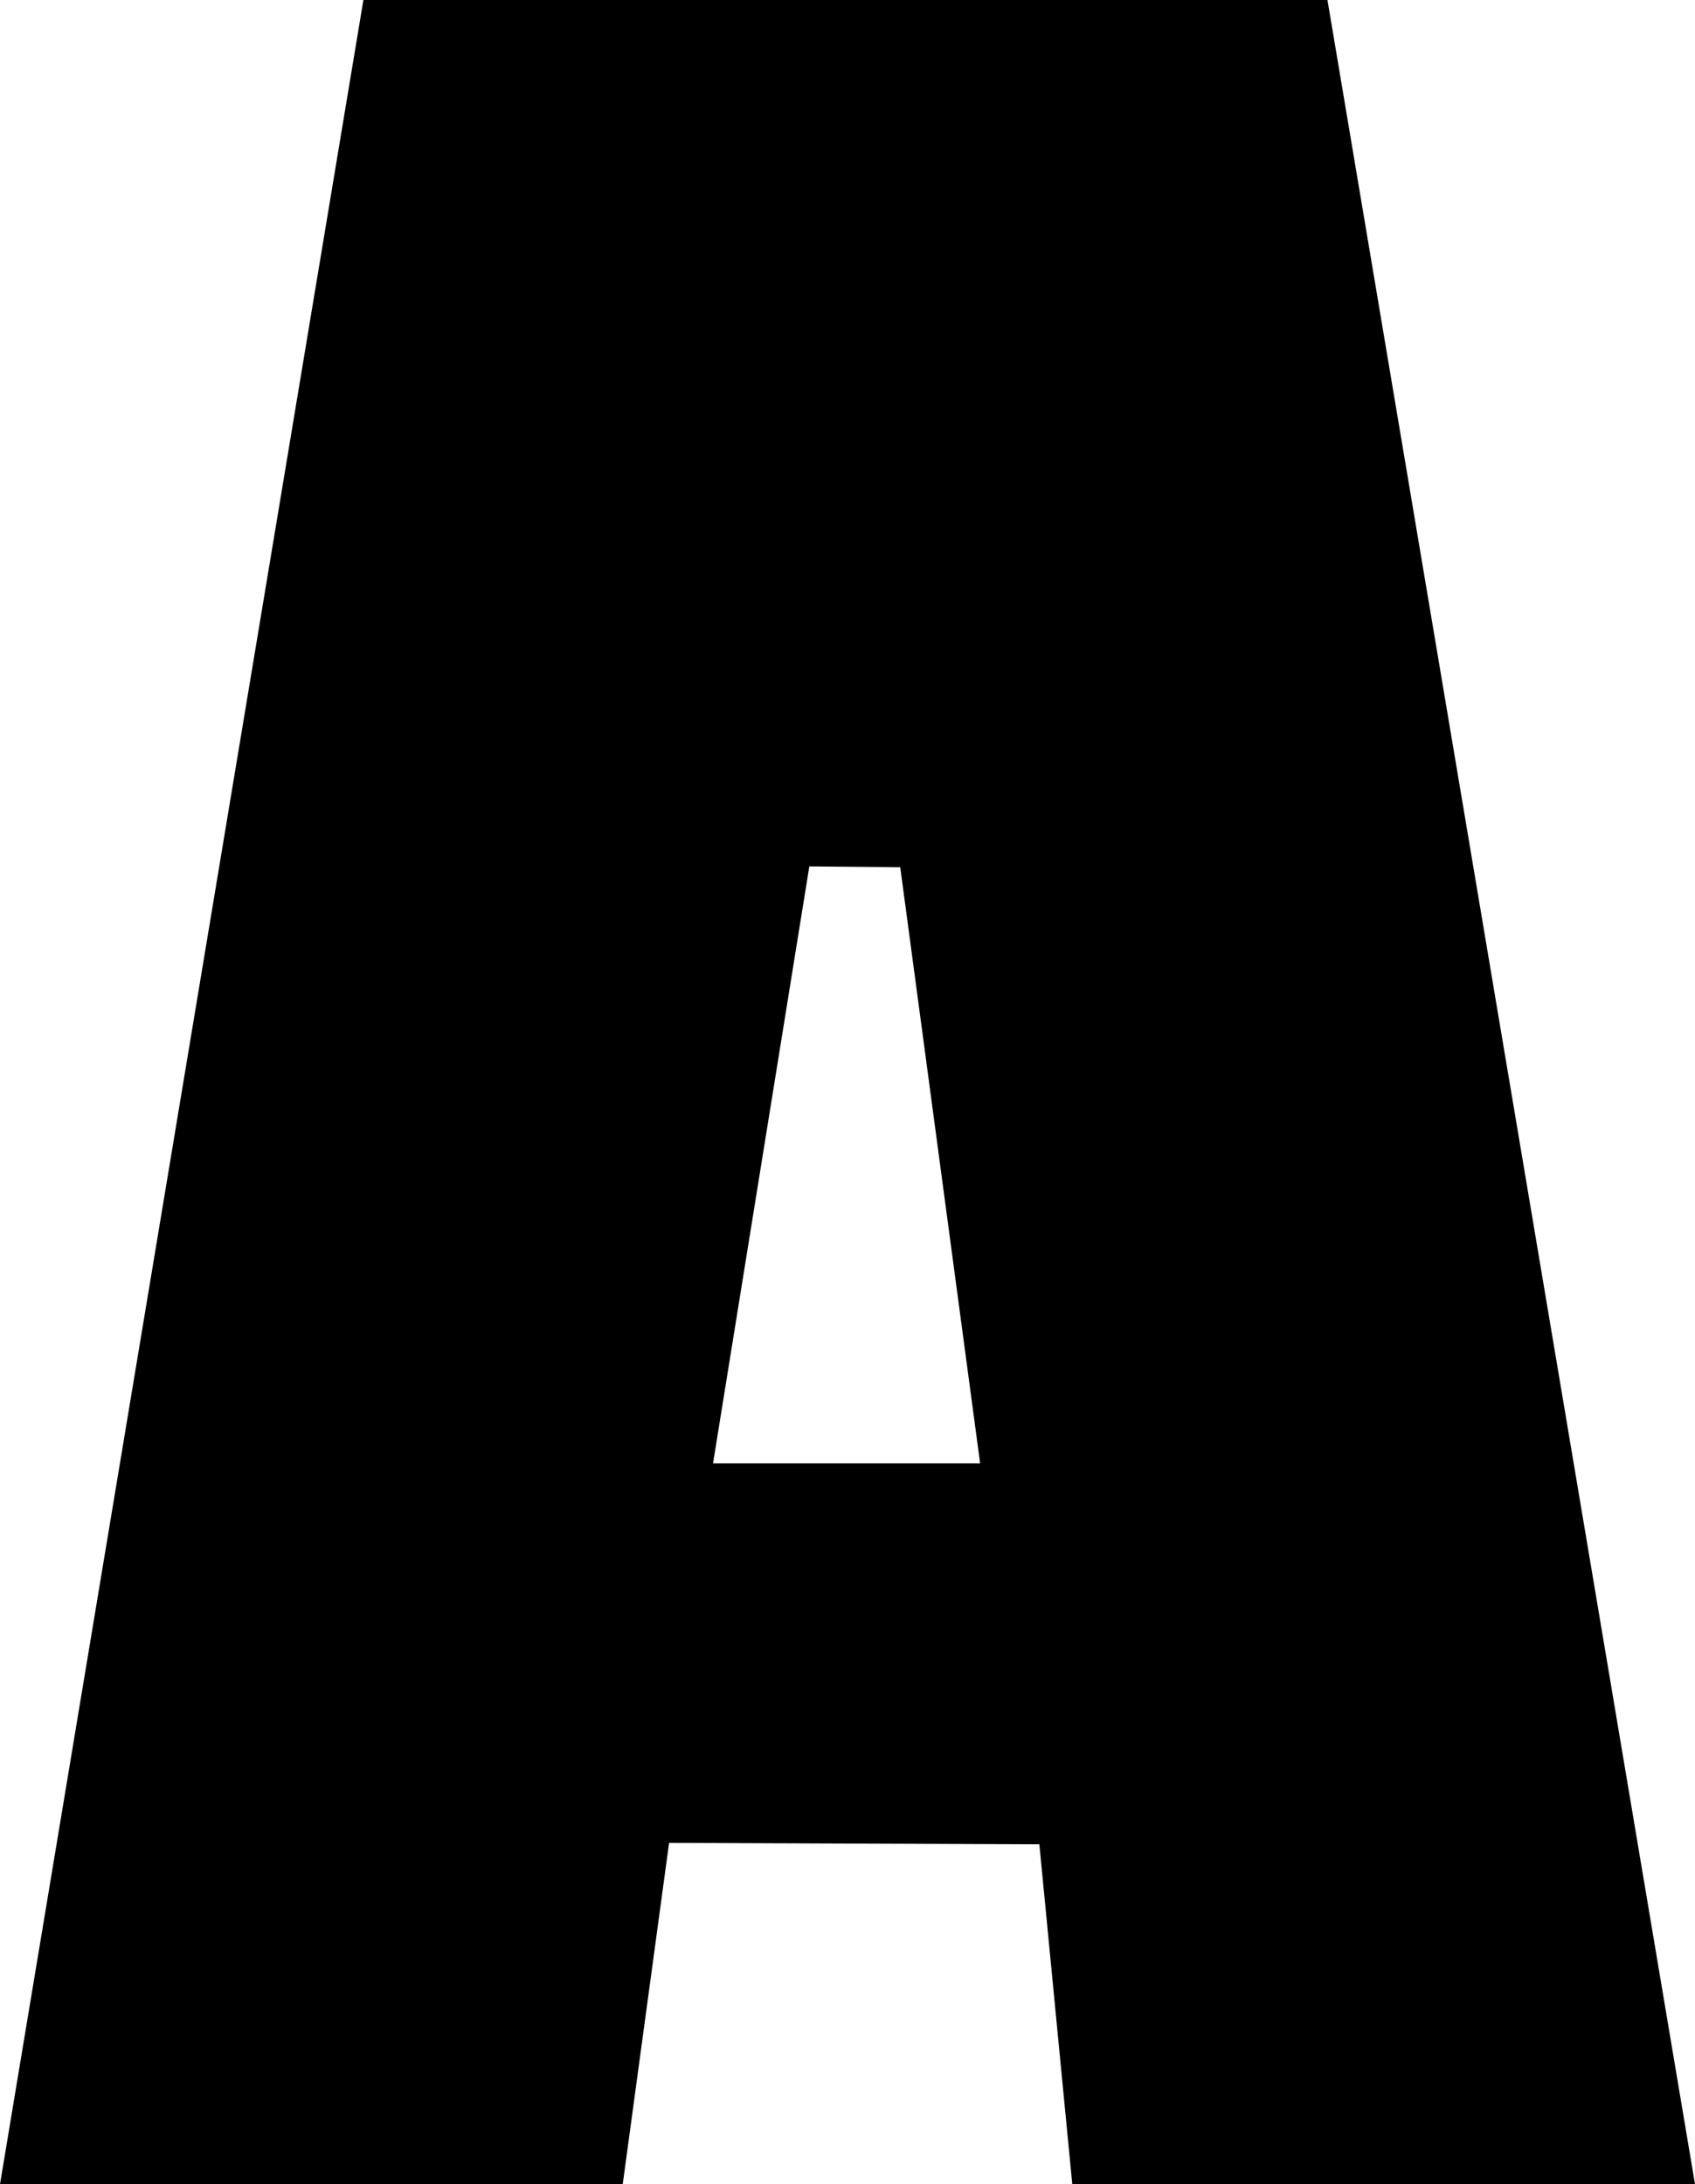 <?xml version="1.0" encoding="UTF-8"?>
<svg id="b" data-name="Layer 2" xmlns="http://www.w3.org/2000/svg" width="87.997" height="113.386" viewBox="0 0 87.997 113.386">
  <g id="c" data-name="Laag 1">
    <path d="m18.866,0h50.05l19.081,113.386h-32.329l-1.709-17.644-19.223-.074-2.407,17.717H0L18.866,0Zm18.152,75.968h13.866l-4.148-30.95-4.719-.041-5,30.991Z" stroke-width="0"/>
  </g>
</svg>